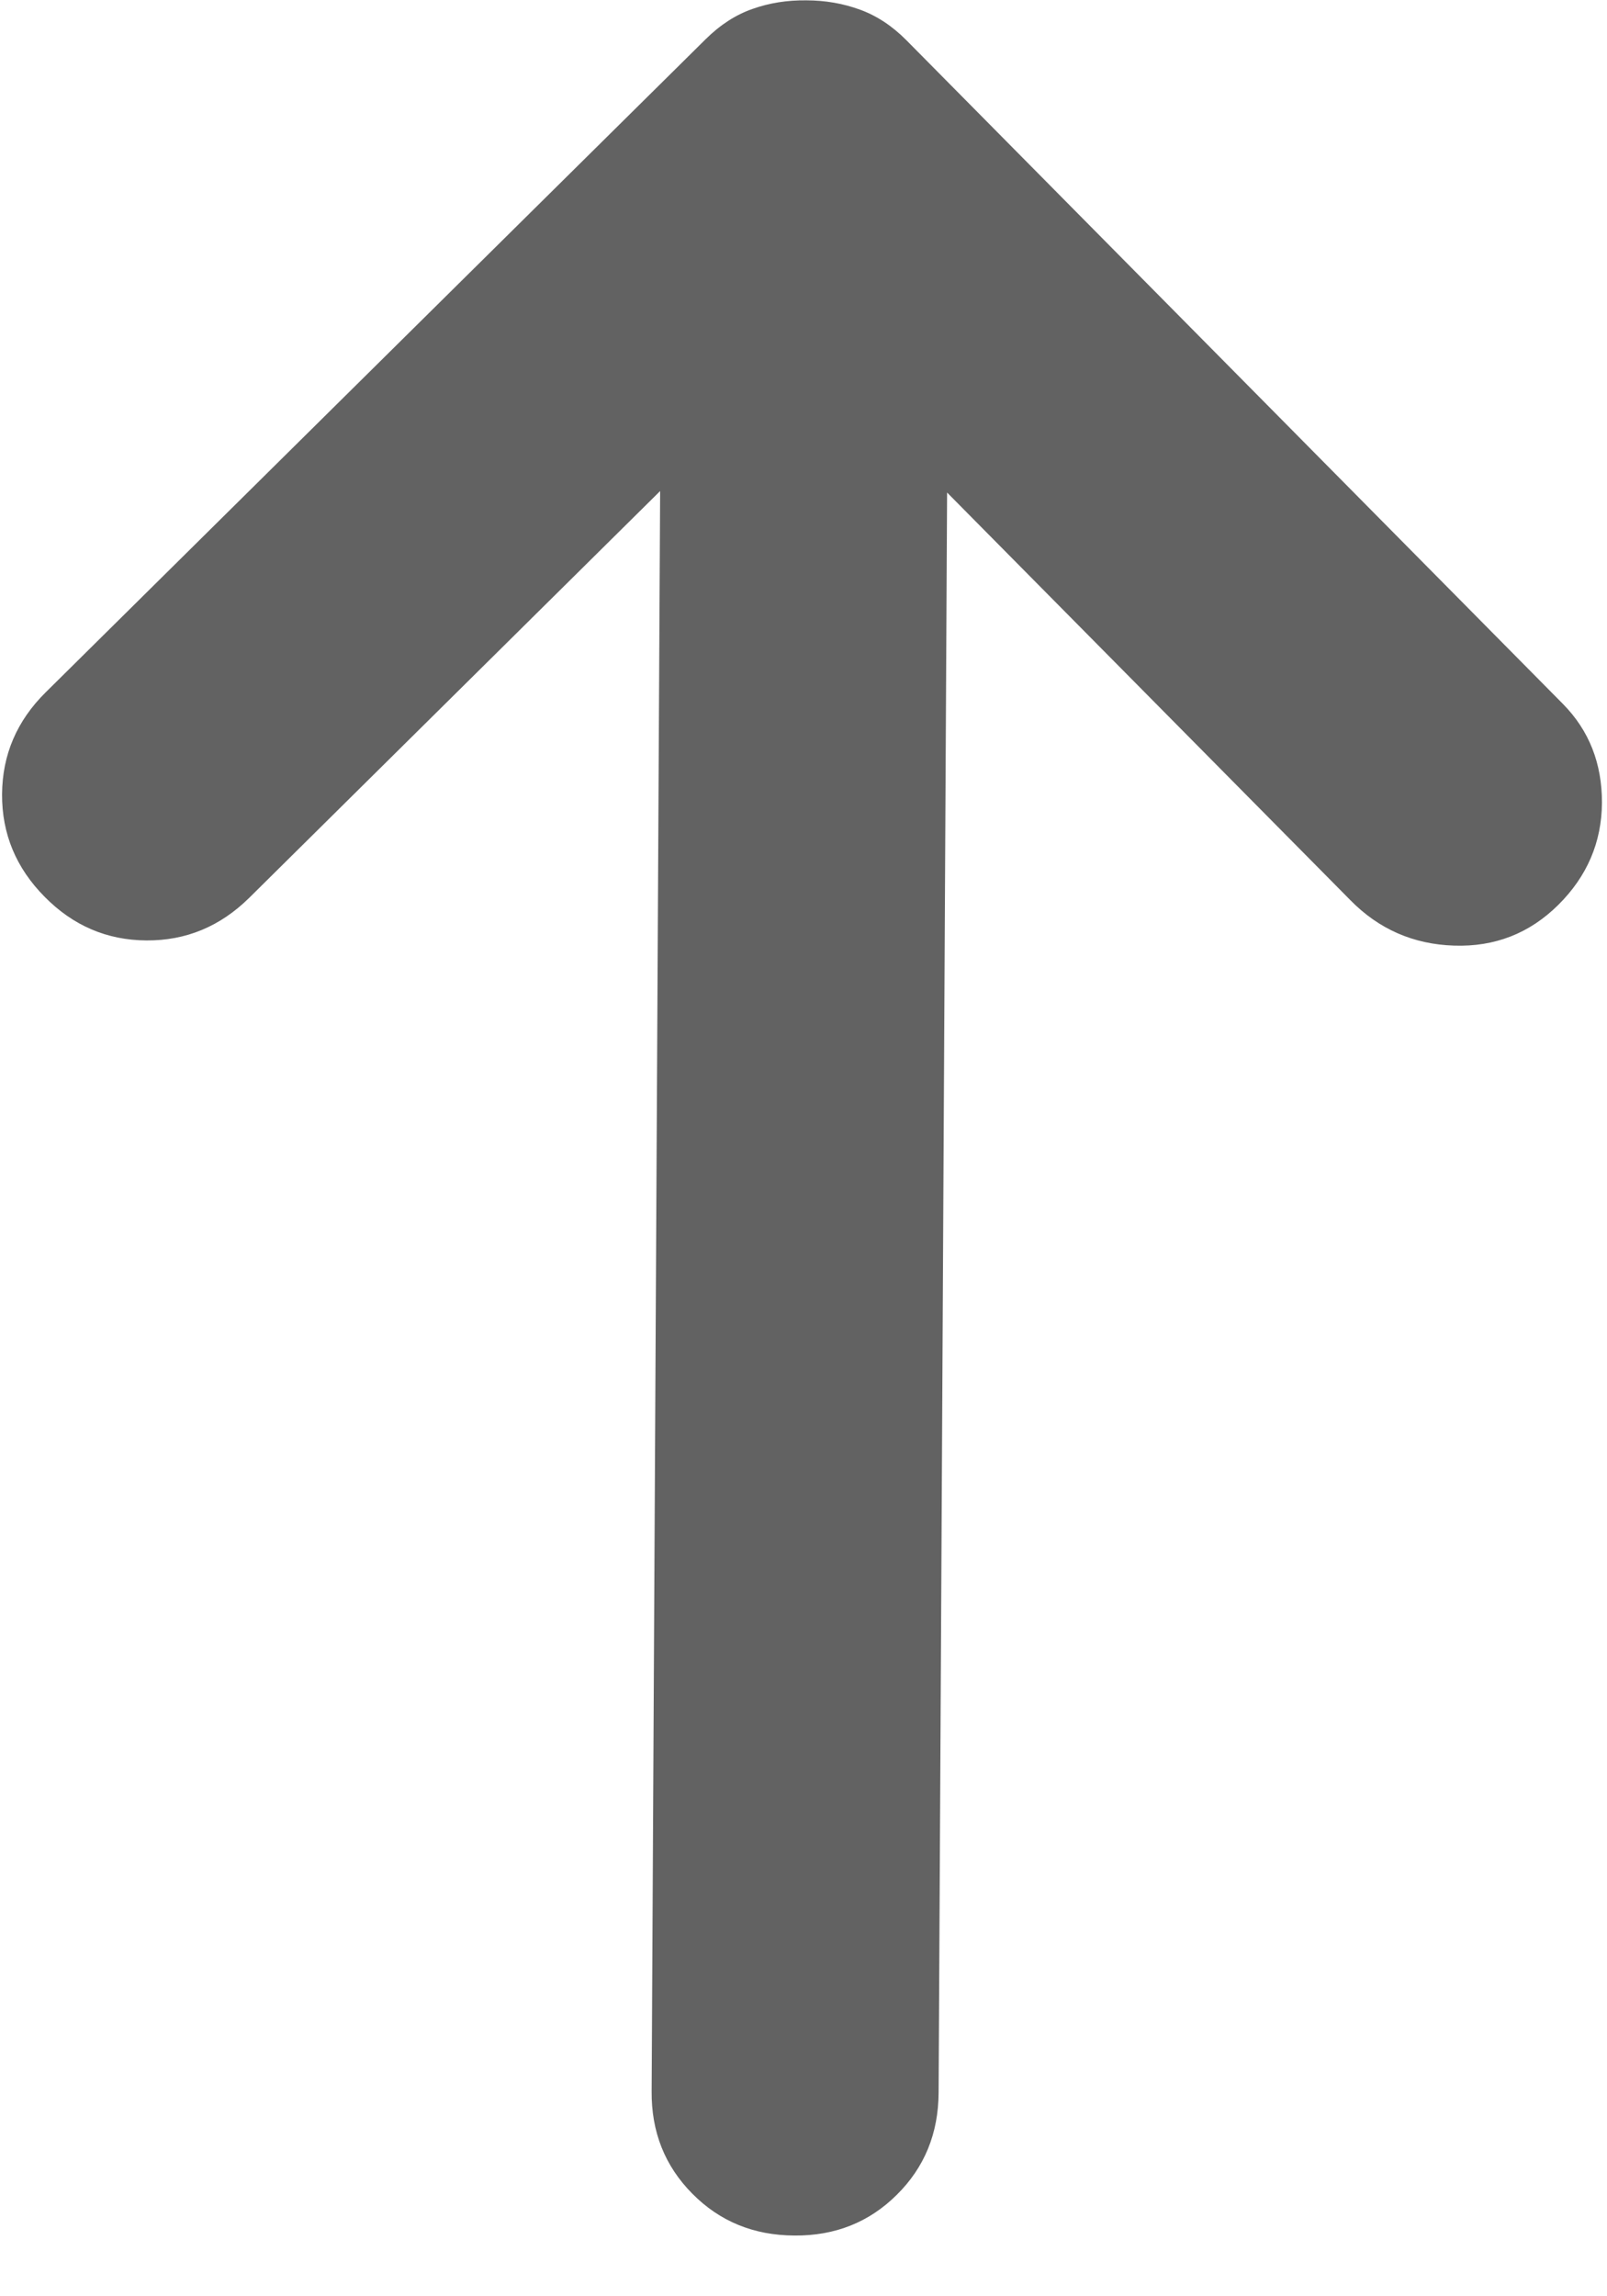<svg width="14" height="20" viewBox="0 0 14 20" fill="none" xmlns="http://www.w3.org/2000/svg">
<path d="M13.576 7.881C13.325 8.13 13.022 8.248 12.668 8.236C12.314 8.225 12.012 8.093 11.764 7.84L8.251 4.29L8.177 18.228C8.175 18.582 8.054 18.878 7.812 19.117C7.571 19.356 7.274 19.474 6.92 19.471C6.566 19.469 6.27 19.348 6.031 19.106C5.792 18.865 5.674 18.568 5.677 18.214L5.751 4.277L2.17 7.821C1.918 8.069 1.621 8.193 1.276 8.191C0.932 8.189 0.636 8.062 0.389 7.811C0.14 7.56 0.016 7.262 0.018 6.918C0.02 6.574 0.147 6.278 0.398 6.03L6.147 0.342C6.273 0.217 6.409 0.129 6.555 0.078C6.701 0.026 6.857 0.001 7.024 0.003C7.191 0.003 7.347 0.031 7.492 0.084C7.638 0.137 7.773 0.226 7.897 0.351L13.616 6.131C13.844 6.362 13.957 6.649 13.956 6.992C13.954 7.335 13.827 7.632 13.576 7.881Z" fill="#626262"/>
</svg>
